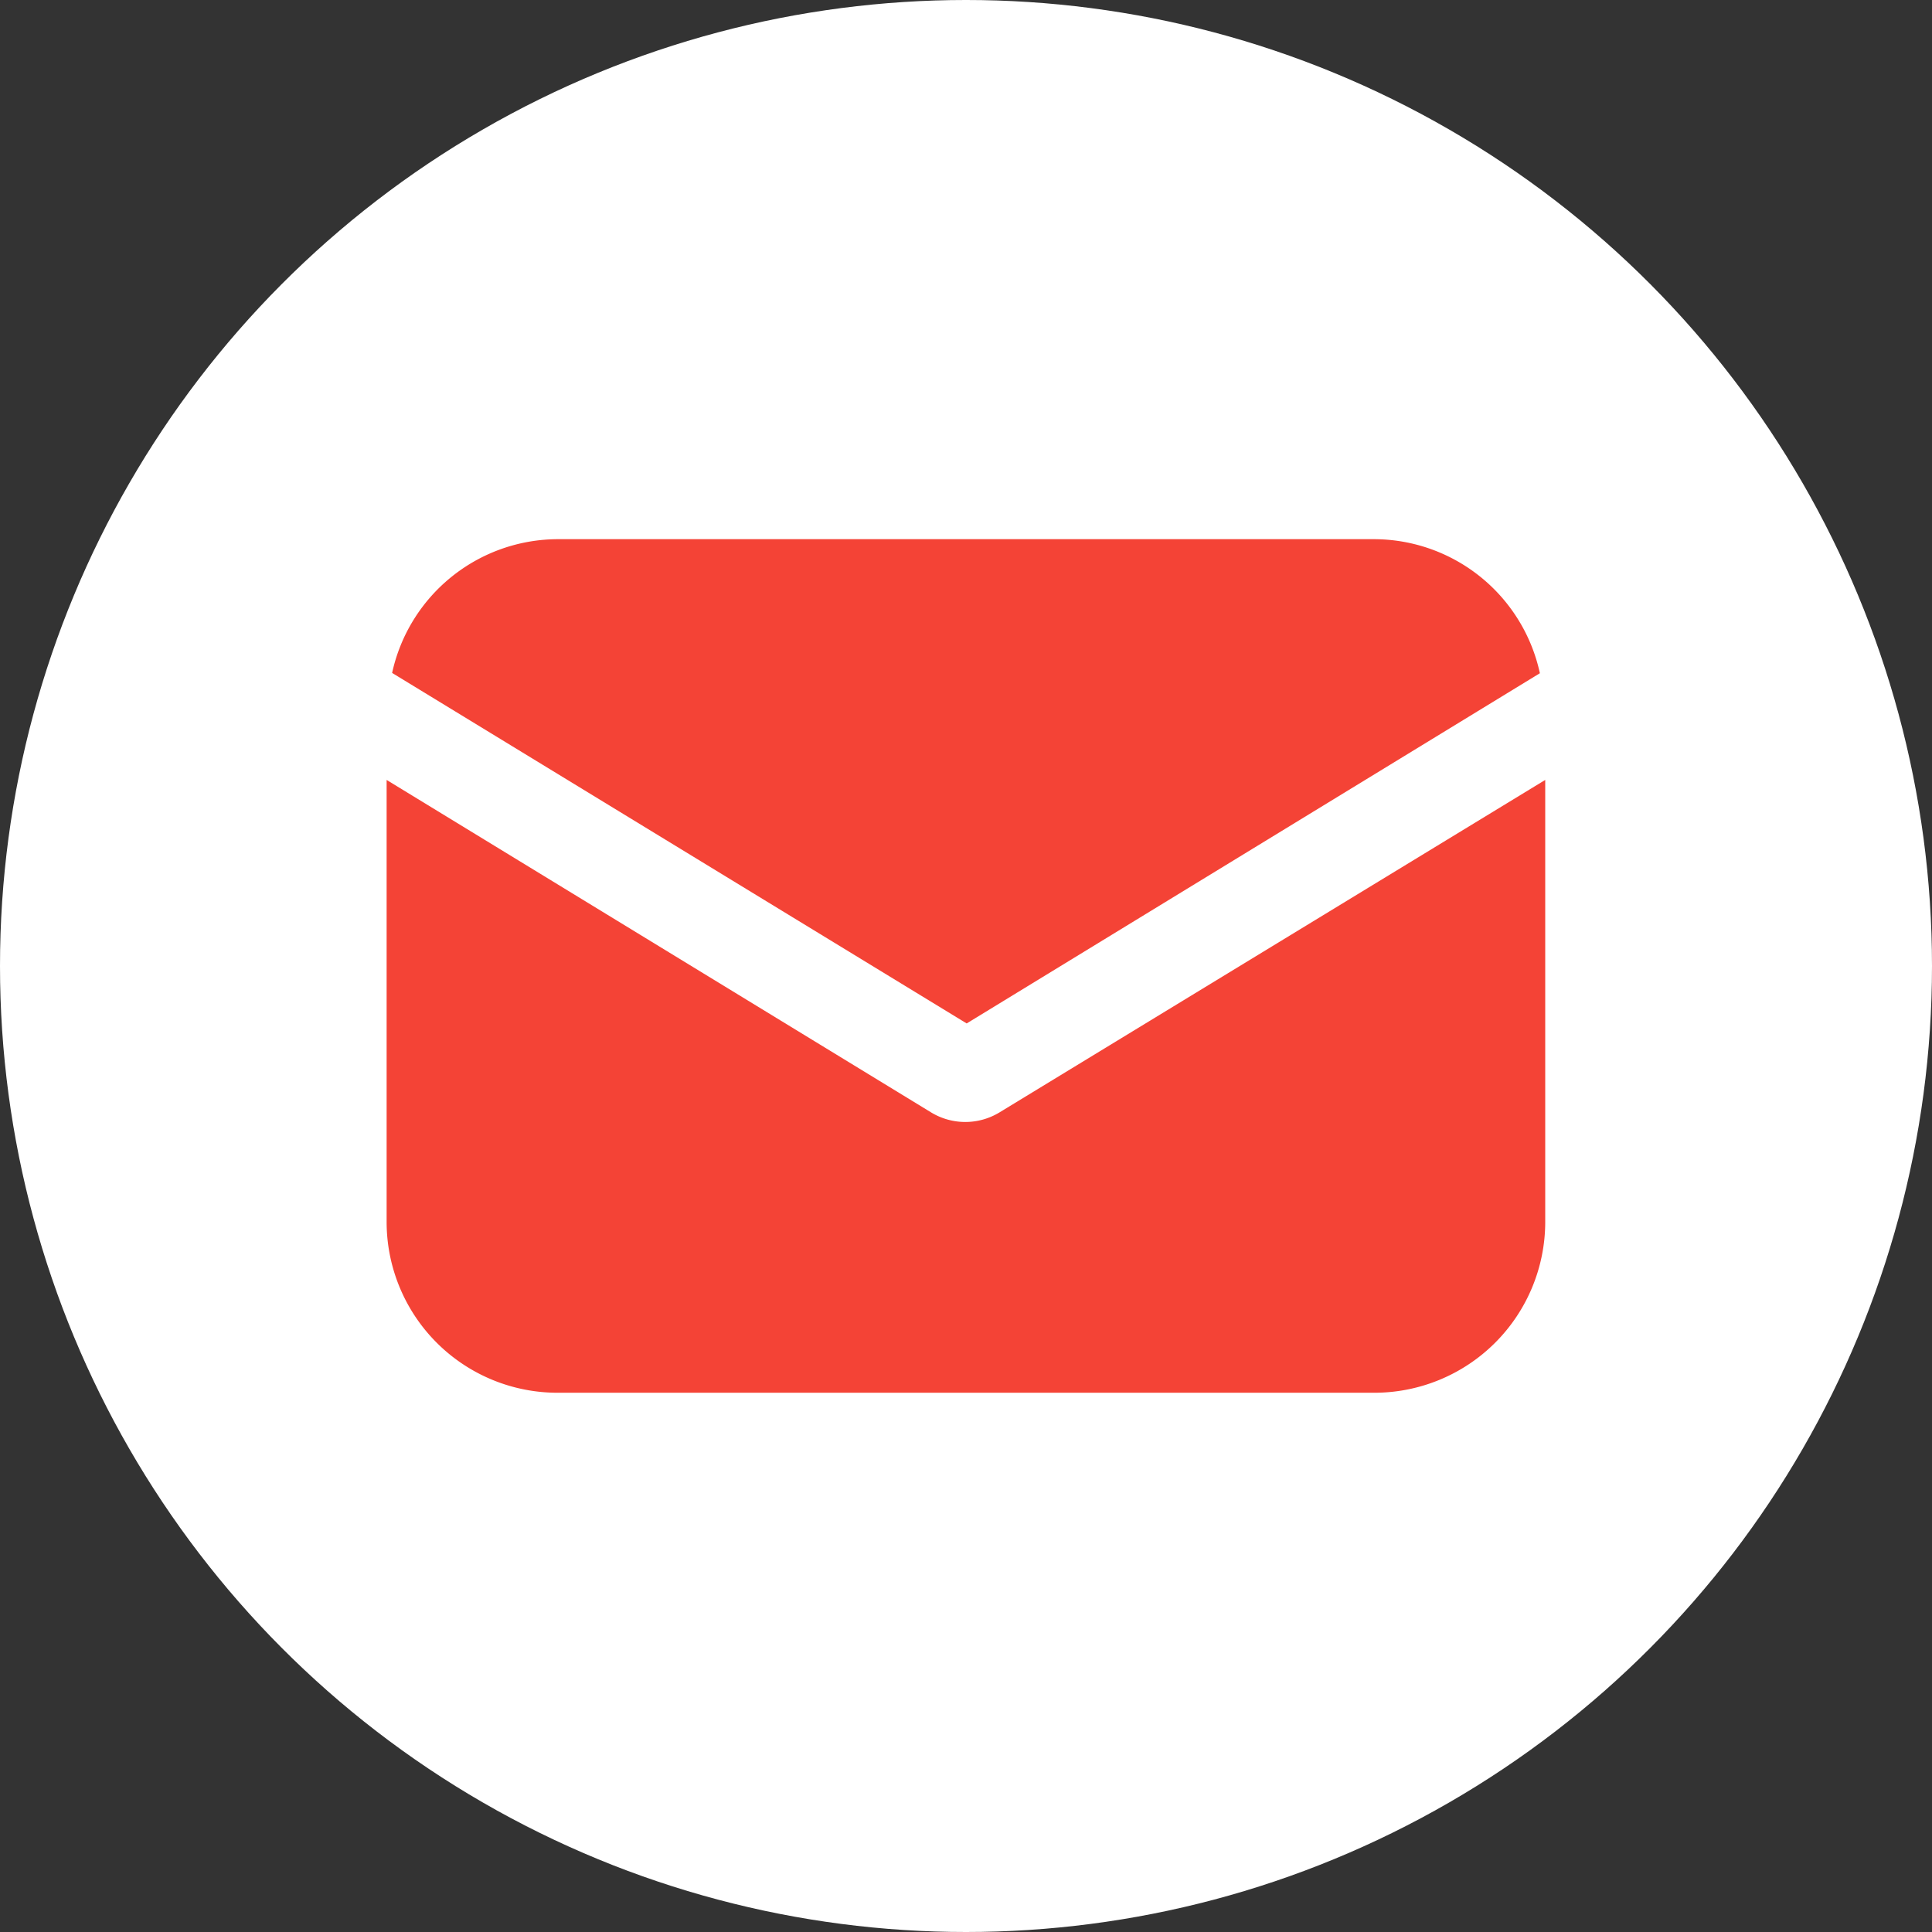<svg xmlns="http://www.w3.org/2000/svg" width="26" height="26" viewBox="0 0 26 26"><rect x="0" y="0" width="26" height="26" fill="#333333" stroke="none"/><defs><style>.a{fill:#fff;}.b{fill:#f44336;}</style></defs><g transform="translate(-1266 -391)"><circle class="a" cx="13" cy="13" r="13" transform="translate(1266 391)"/><g transform="translate(1271.203 341.168)"><g transform="translate(0 60.328)"><g transform="translate(0 0)"><path class="b" d="M8.248,151.674a.886.886,0,0,1-.921,0L0,147.2v5.947a2.3,2.3,0,0,0,2.3,2.3H13.292a2.3,2.3,0,0,0,2.3-2.3V147.2Z" transform="translate(0 -147.2)"/></g></g><g transform="translate(0.074 57.088)"><g transform="translate(0 0)"><path class="b" d="M15.267,57.088H4.276a2.288,2.288,0,0,0-2.228,1.8L9.78,63.605l7.714-4.713A2.288,2.288,0,0,0,15.267,57.088Z" transform="translate(-2.048 -57.088)"/></g></g></g></g></svg>